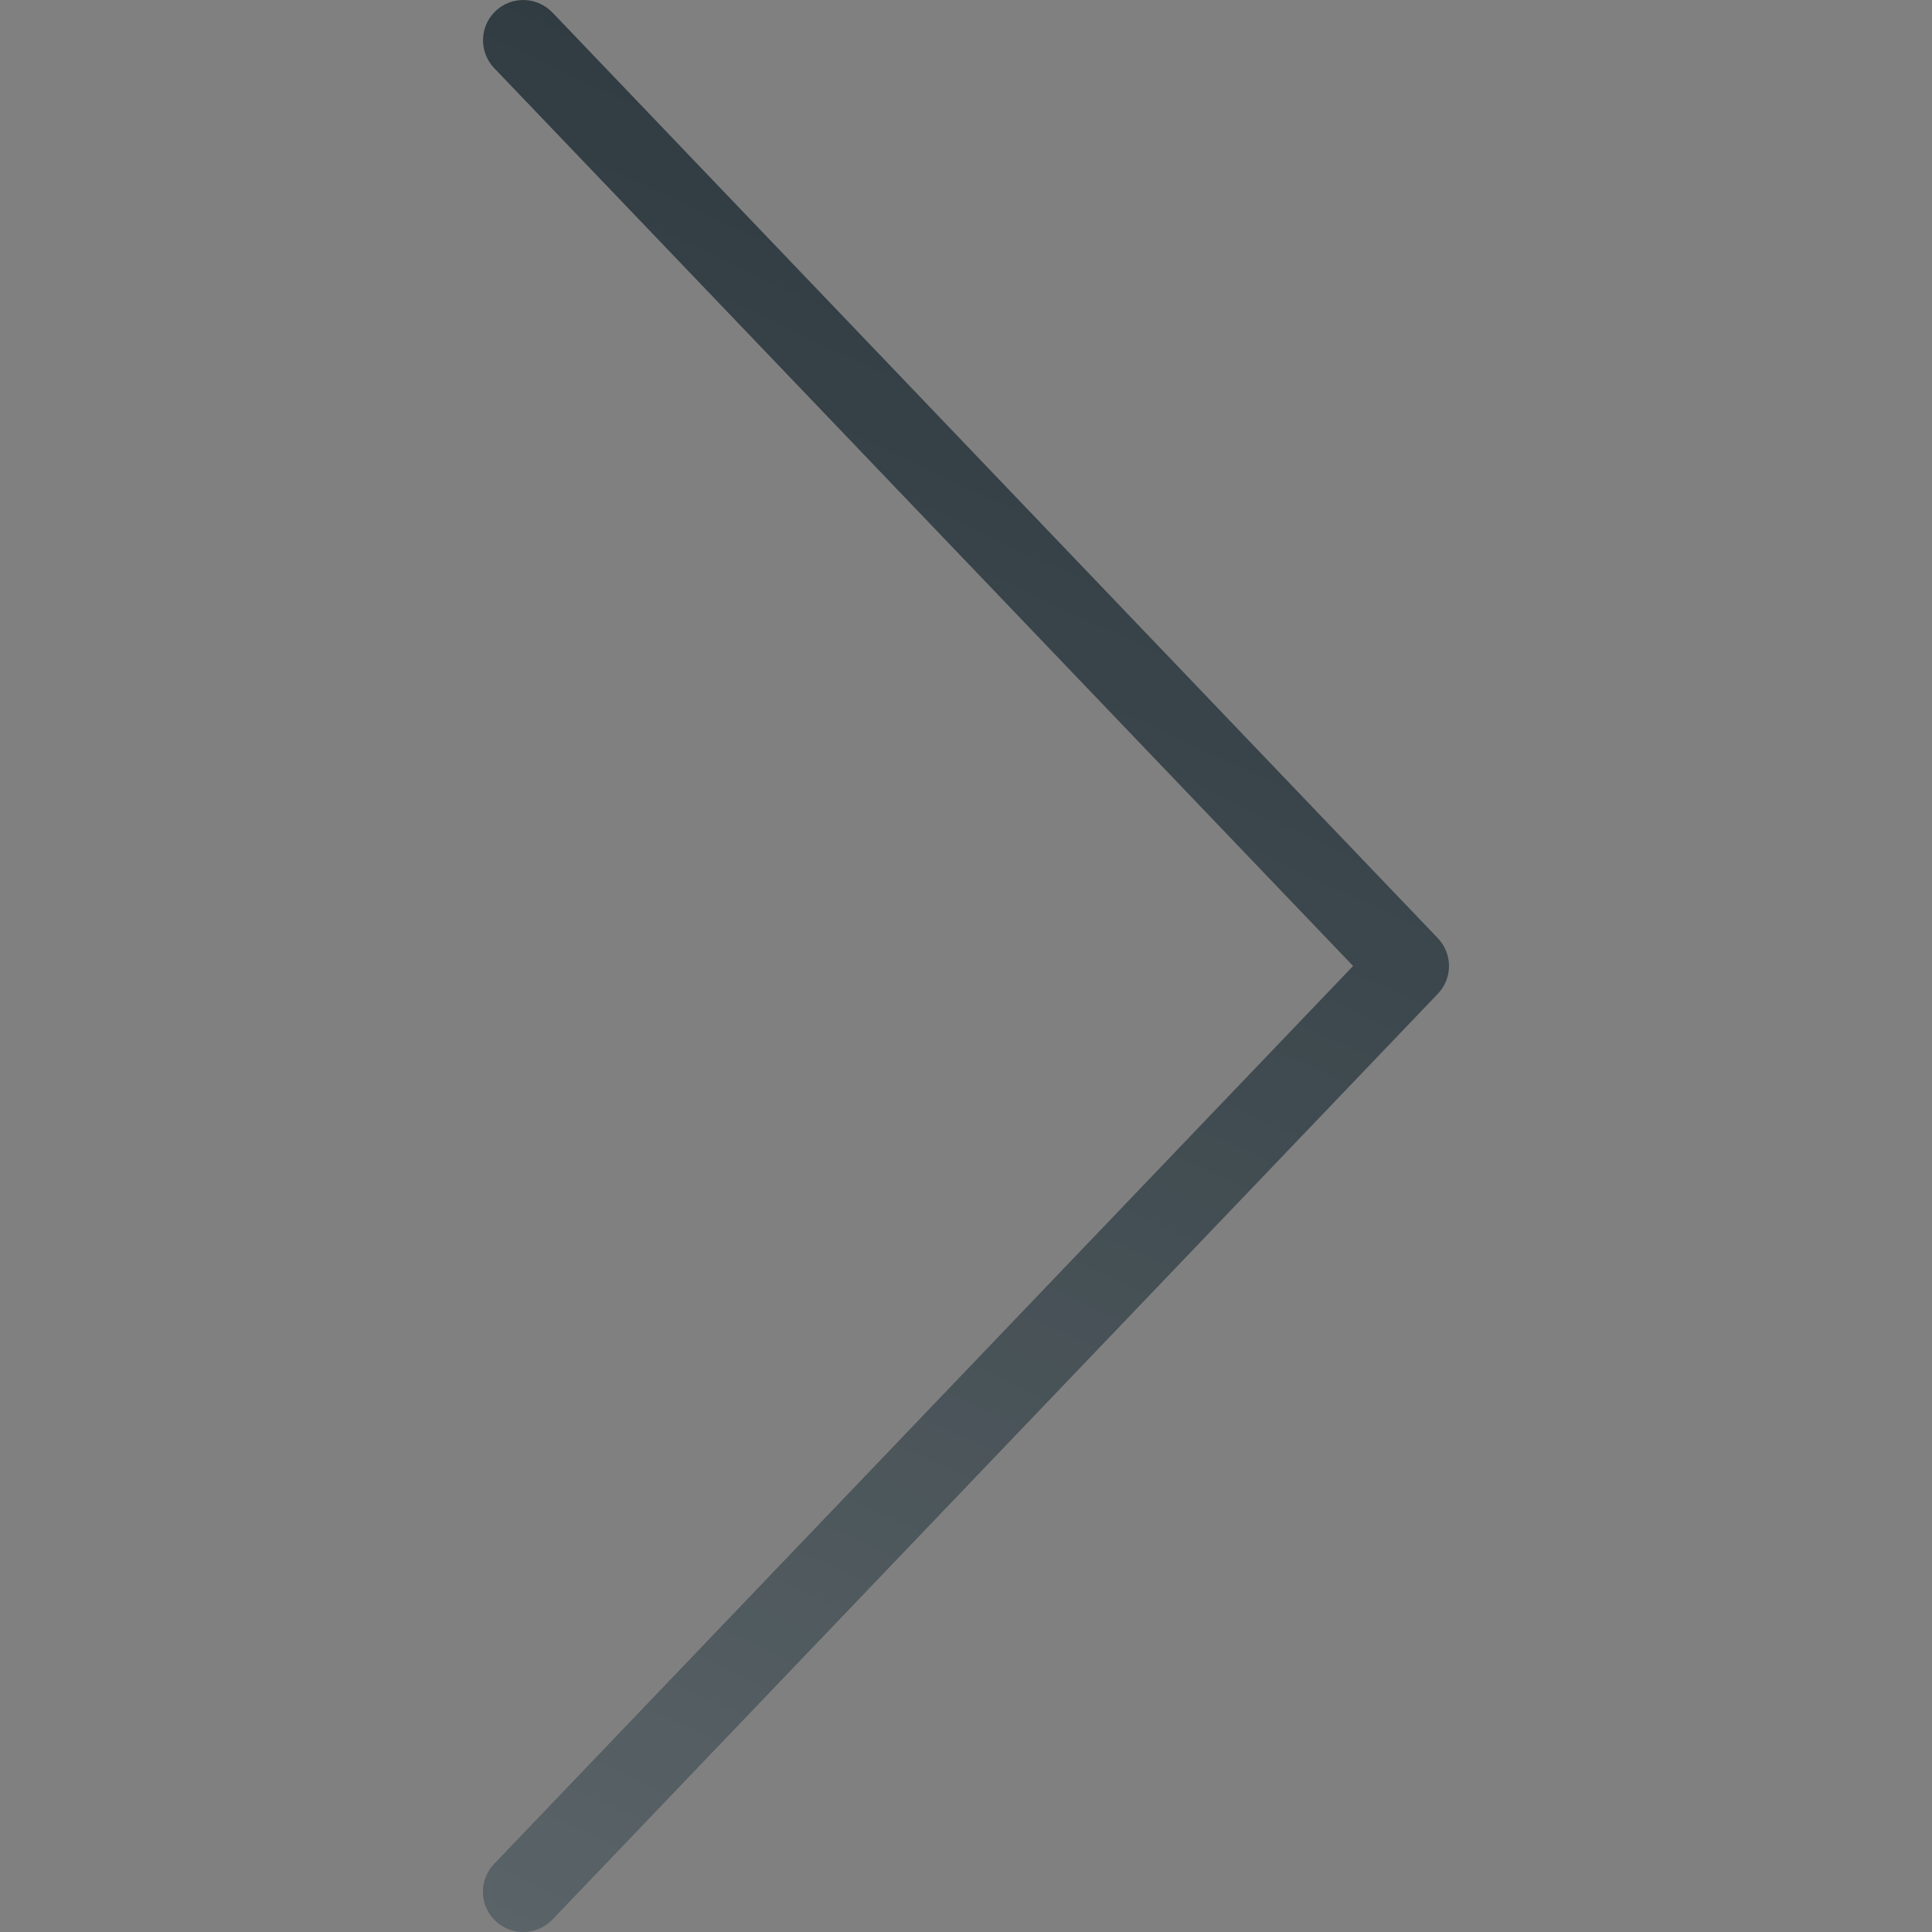 <svg width="28" height="28" viewBox="0 0 28 28" fill="none" xmlns="http://www.w3.org/2000/svg">
<rect x="0" y="0" width="28" height="28" fill="#808080" stroke="none"/>
<g clip-path="url(#clip0_0_325)">
<path d="M21 14C21 14.145 20.946 14.29 20.838 14.403L8.005 27.82C7.782 28.052 7.413 28.061 7.18 27.838C6.947 27.616 6.938 27.247 7.162 27.013L19.61 14L7.162 0.987C6.939 0.753 6.948 0.384 7.18 0.162C7.413 -0.061 7.782 -0.052 8.005 0.18L20.838 13.597C20.946 13.71 21 13.855 21 14Z" fill="#303C42"/>
<path d="M21 14C21 14.145 20.946 14.29 20.838 14.403L8.005 27.82C7.782 28.052 7.413 28.061 7.18 27.838C6.947 27.616 6.938 27.247 7.162 27.013L19.61 14L7.162 0.987C6.939 0.753 6.948 0.384 7.18 0.162C7.413 -0.061 7.782 -0.052 8.005 0.18L20.838 13.597C20.946 13.71 21 13.855 21 14Z" fill="url(#paint0_linear_0_325)"/>
</g>
<defs>
<linearGradient id="paint0_linear_0_325" x1="4.9" y1="26.808" x2="15.671" y2="3.711" gradientUnits="userSpaceOnUse">
<stop stop-color="white" stop-opacity="0.2"/>
<stop offset="1" stop-color="white" stop-opacity="0"/>
</linearGradient>
<clipPath id="clip0_0_325">
<rect width="28" height="28" fill="white" transform="translate(0 28) rotate(-90)"/>
</clipPath>
</defs>
</svg>
